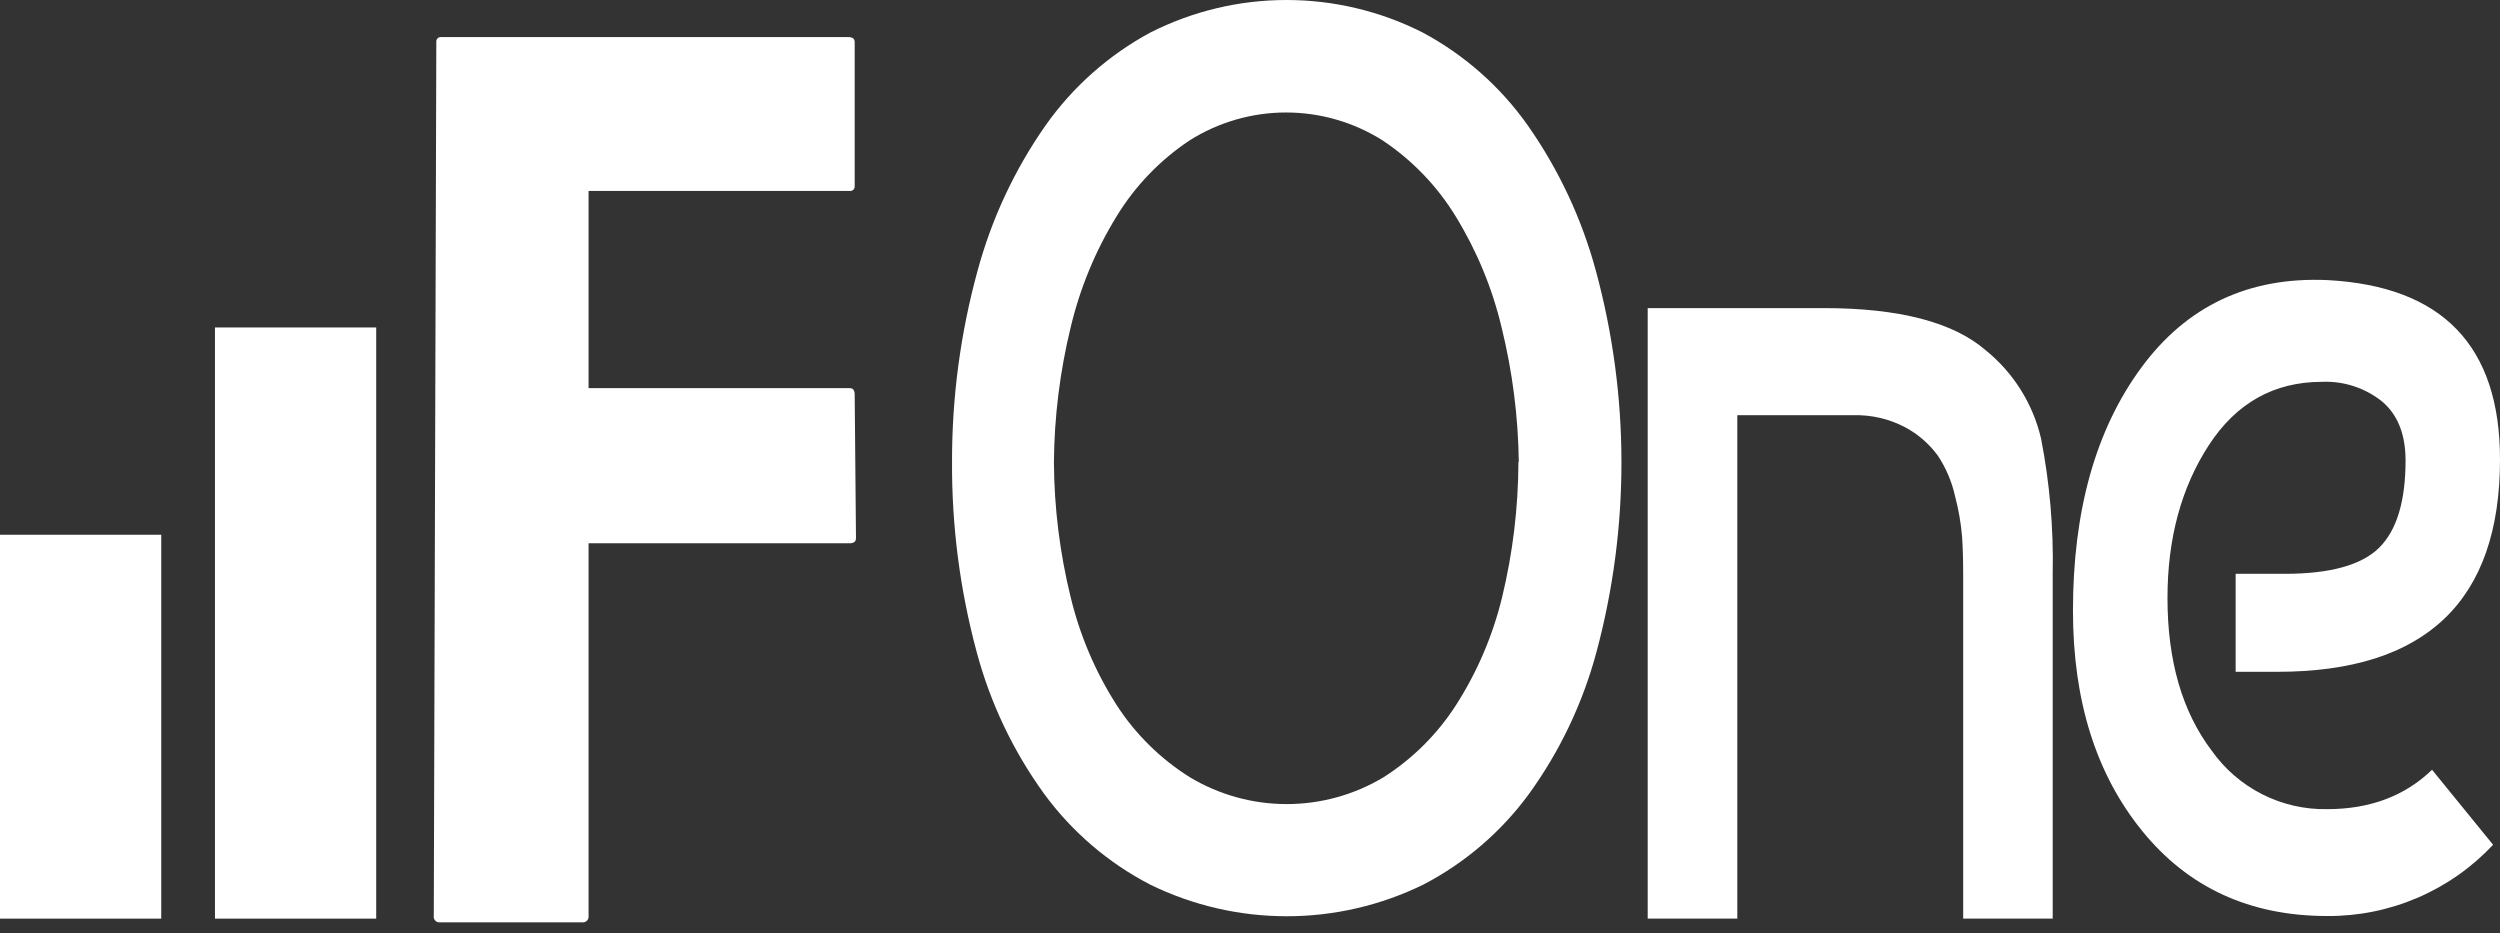<svg width="150" height="56" viewBox="0 0 150 56" fill="none" xmlns="http://www.w3.org/2000/svg">
<rect x="0" y="0" width="150" height="56" fill="#333333" stroke="none"/>
<path d="M26.41 55.339C26.358 55.346 26.304 55.342 26.254 55.325C26.204 55.309 26.159 55.281 26.122 55.244C26.085 55.207 26.057 55.161 26.04 55.111C26.024 55.062 26.019 55.008 26.027 54.956L26.179 2.529C26.173 2.487 26.177 2.445 26.19 2.405C26.203 2.366 26.225 2.33 26.254 2.3C26.284 2.27 26.32 2.248 26.36 2.235C26.4 2.222 26.442 2.218 26.483 2.225H50.898C51.151 2.225 51.281 2.326 51.281 2.529V11.152C51.287 11.194 51.283 11.236 51.27 11.276C51.257 11.315 51.235 11.351 51.205 11.381C51.176 11.411 51.139 11.433 51.1 11.446C51.06 11.459 51.018 11.463 50.977 11.456H35.314V23.286H50.977C51.179 23.286 51.281 23.415 51.281 23.668L51.359 32.292C51.359 32.495 51.23 32.596 50.977 32.596H35.314V54.956C35.321 55.008 35.316 55.061 35.299 55.11C35.282 55.16 35.254 55.205 35.217 55.242C35.18 55.279 35.135 55.307 35.086 55.324C35.036 55.34 34.983 55.346 34.932 55.339H26.41Z" fill="white"/>
<path d="M22.572 19.648H12.898V55.118H22.572V19.648Z" fill="white"/>
<path d="M9.674 32.085H0V55.118H9.674V32.085Z" fill="white"/>
<path d="M57.122 27.718C57.114 23.851 57.627 20.001 58.647 16.271C59.492 13.138 60.876 10.176 62.738 7.518C64.376 5.201 66.528 3.295 69.026 1.949C71.557 0.668 74.354 0 77.191 0C80.028 0 82.825 0.668 85.356 1.949C87.868 3.292 90.03 5.204 91.672 7.532C93.535 10.189 94.919 13.151 95.762 16.284C97.784 23.754 97.796 31.626 95.794 39.101C94.974 42.174 93.597 45.07 91.731 47.646C90.069 49.913 87.908 51.768 85.416 53.068C82.861 54.323 80.052 54.975 77.205 54.975C74.358 54.975 71.549 54.323 68.993 53.068C66.489 51.768 64.318 49.908 62.65 47.632C60.784 45.057 59.409 42.16 58.592 39.087C57.596 35.38 57.102 31.556 57.122 27.718V27.718ZM91.128 27.718C91.093 24.997 90.747 22.289 90.096 19.647C89.536 17.288 88.603 15.033 87.332 12.968C86.222 11.157 84.732 9.609 82.965 8.43C81.23 7.332 79.219 6.749 77.165 6.749C75.112 6.749 73.101 7.332 71.366 8.43C69.599 9.608 68.11 11.156 67.003 12.968C65.731 15.032 64.798 17.287 64.239 19.647C63.594 22.296 63.257 25.01 63.235 27.736C63.251 30.463 63.588 33.178 64.239 35.826C64.793 38.127 65.727 40.319 67.003 42.312C68.135 44.06 69.637 45.538 71.403 46.642C73.155 47.691 75.16 48.245 77.202 48.245C79.245 48.245 81.249 47.691 83.002 46.642C84.757 45.528 86.247 44.043 87.369 42.293C88.644 40.299 89.578 38.107 90.133 35.807C90.771 33.158 91.097 30.443 91.105 27.718H91.128Z" fill="white"/>
<path d="M98.862 18.486H109.425C113.943 18.486 117.178 19.326 119.131 21.006C120.801 22.354 121.973 24.22 122.462 26.308C122.985 28.986 123.219 31.712 123.162 34.439V55.118H117.791V34.513C117.791 33.591 117.768 32.822 117.726 32.209C117.657 31.385 117.515 30.568 117.303 29.768C117.109 28.897 116.756 28.069 116.261 27.326C115.745 26.624 115.077 26.046 114.308 25.636C113.35 25.13 112.277 24.881 111.194 24.913H104.238V55.118H98.862V18.486Z" fill="white"/>
<path d="M139.626 16.805C146.542 17.164 150 20.751 150 27.566C150 36.06 145.547 40.308 136.641 40.308H134.139V34.43H137.069C139.796 34.43 141.688 33.909 142.744 32.868C143.801 31.827 144.331 30.084 144.334 27.64C144.334 26.064 143.865 24.882 142.929 24.092C141.91 23.276 140.631 22.855 139.326 22.909C136.44 22.909 134.172 24.18 132.522 26.723C130.873 29.266 130.049 32.318 130.049 35.881C130.049 39.649 130.933 42.702 132.702 45.039C133.483 46.145 134.523 47.044 135.732 47.656C136.94 48.268 138.281 48.575 139.635 48.549C142.196 48.549 144.292 47.761 145.923 46.186L149.585 50.686C148.311 52.047 146.77 53.129 145.057 53.864C143.345 54.6 141.499 54.974 139.635 54.961C134.992 54.961 131.288 53.257 128.524 49.848C125.76 46.439 124.378 42.038 124.378 36.645C124.378 30.642 125.741 25.783 128.469 22.07C131.196 18.357 134.915 16.602 139.626 16.805Z" fill="white"/>
</svg>

